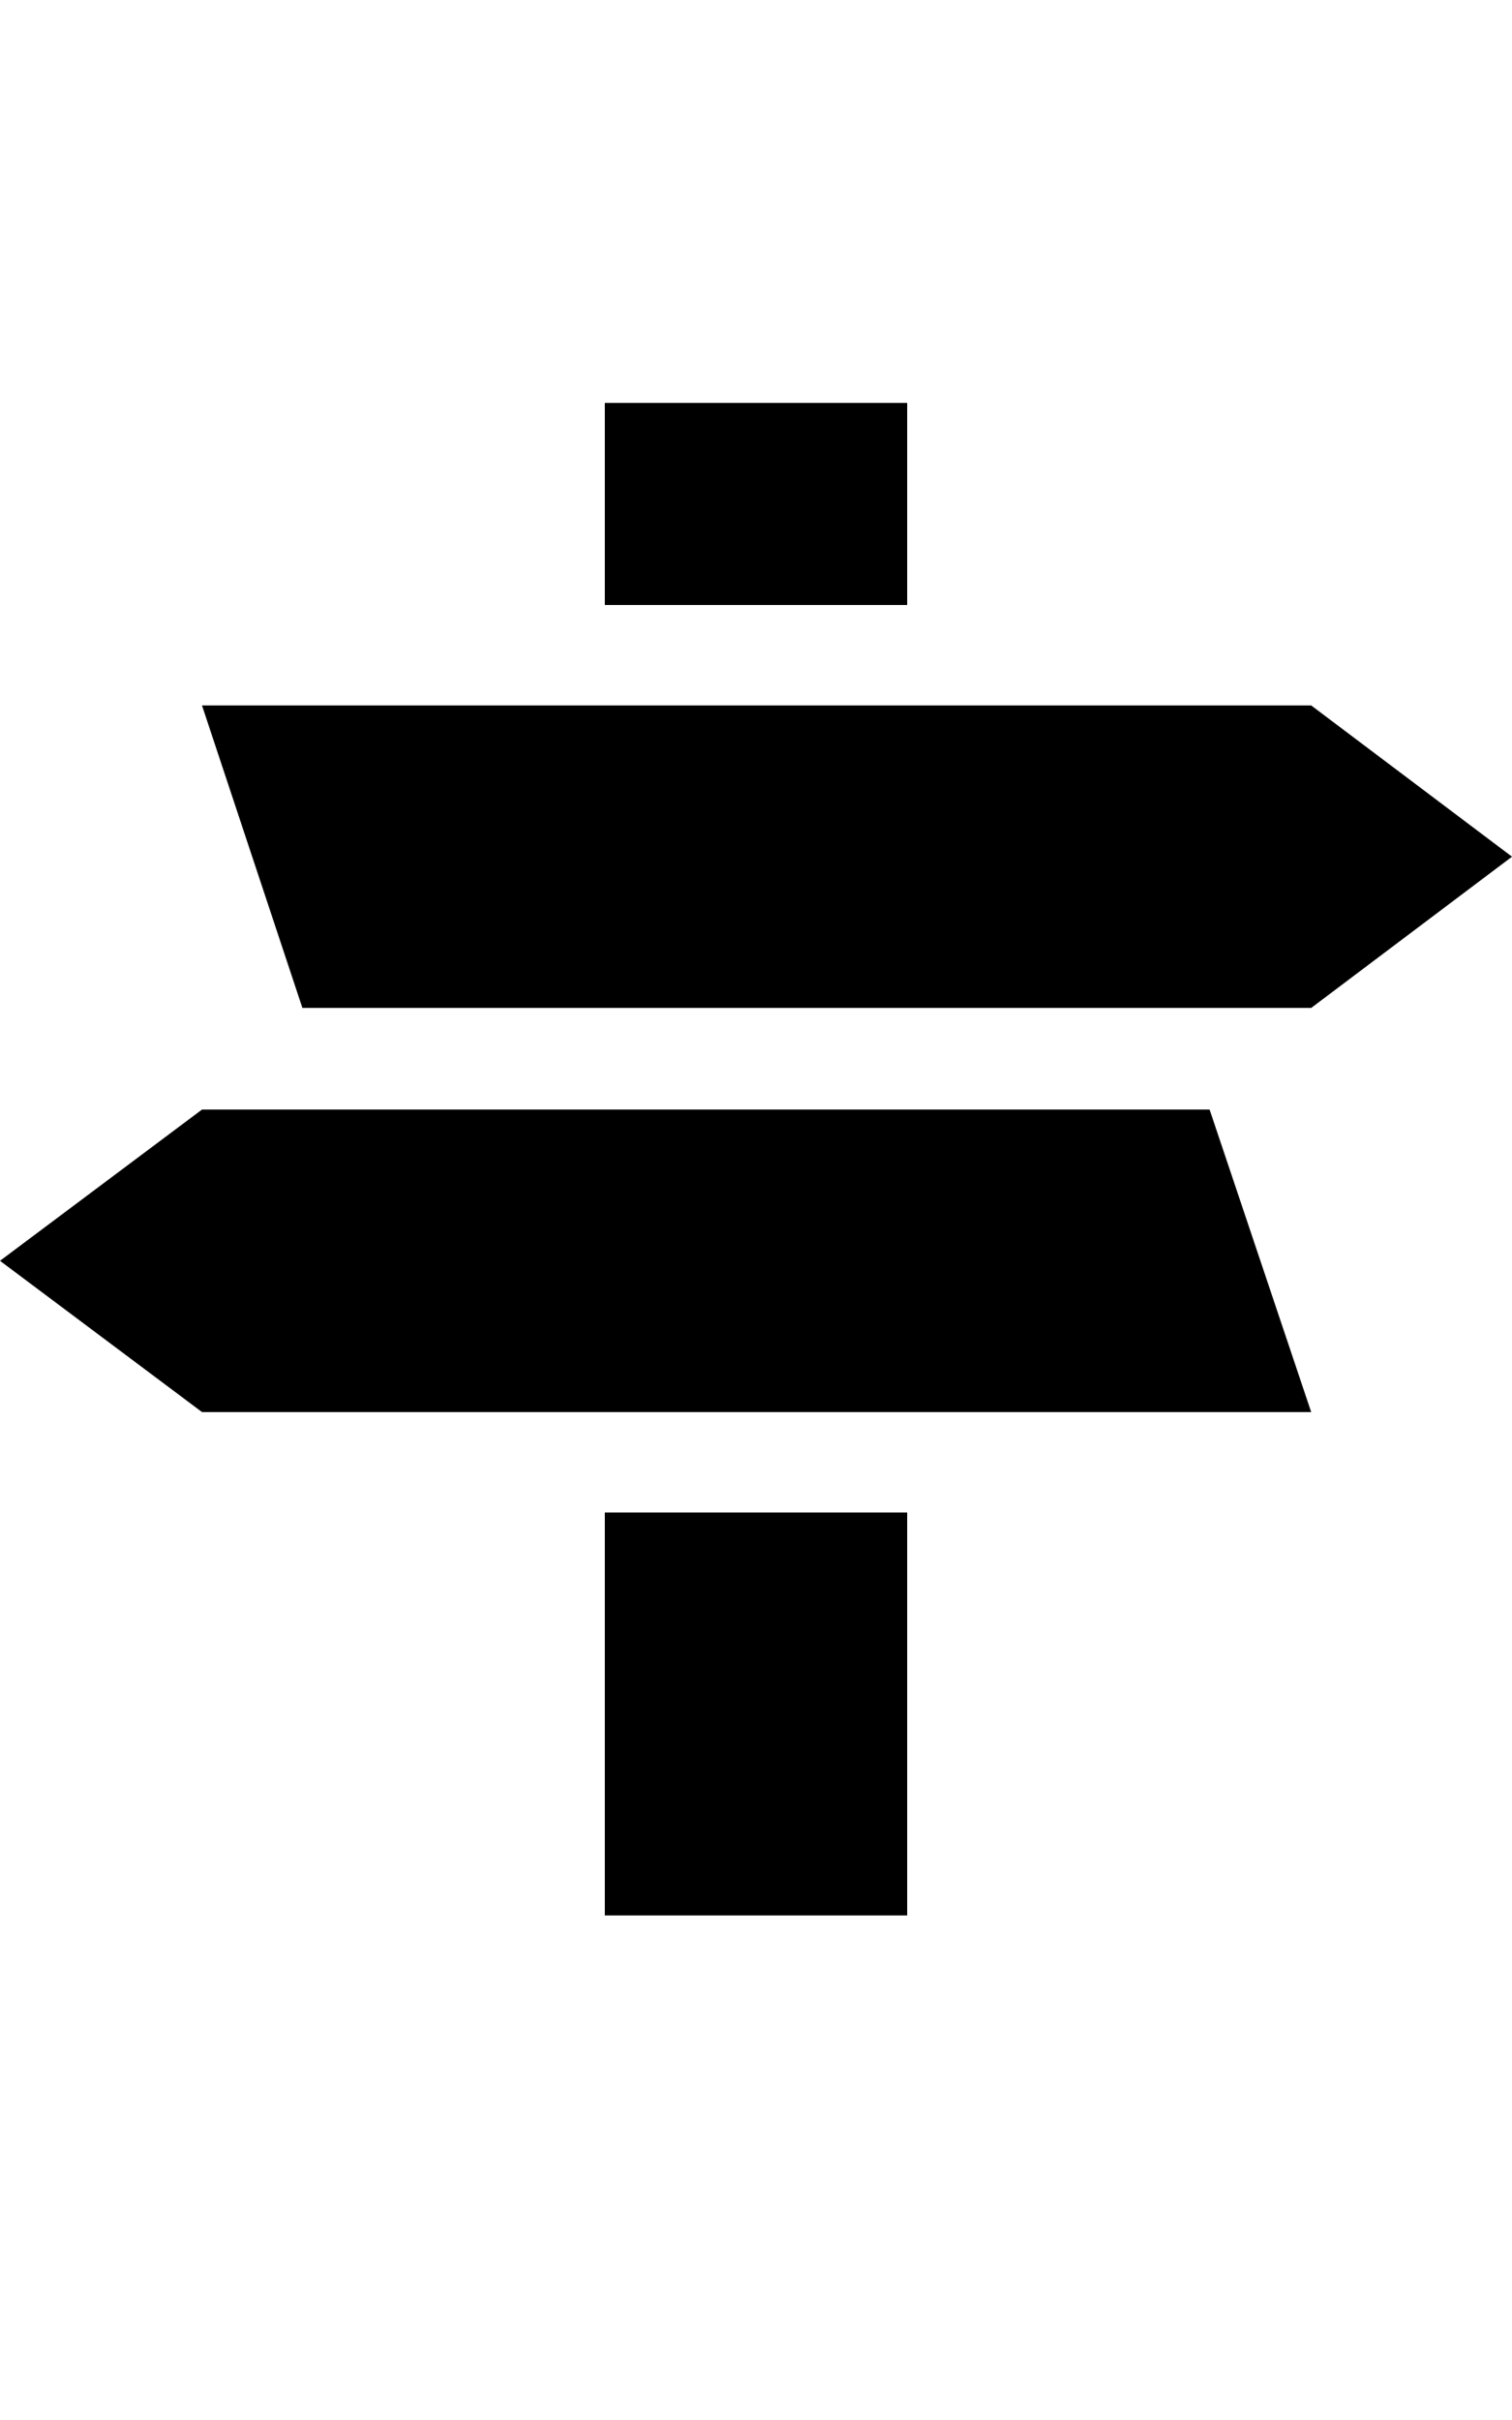 <svg height="1000px" width="625px" xmlns="http://www.w3.org/2000/svg">
  <g>
    <path d="M0 520.996c0 0 83.496 -62.5 83.496 -62.5c0 0 416.504 0 416.504 0c0 0 41.992 125 41.992 125c0 0 -458.496 0 -458.496 0c0 0 -83.496 -62.5 -83.496 -62.5m83.496 -229.492c0 0 458.496 0 458.496 0c0 0 83.008 62.5 83.008 62.5c0 0 -83.008 62.5 -83.008 62.5c0 0 -416.992 0 -416.992 0c0 0 -41.504 -125 -41.504 -125m166.504 500c0 0 0 -166.504 0 -166.504c0 0 125 0 125 0c0 0 0 166.504 0 166.504c0 0 -125 0 -125 0c0 0 0 0 0 0m0 -541.504c0 0 0 -83.496 0 -83.496c0 0 125 0 125 0c0 0 0 83.496 0 83.496c0 0 -125 0 -125 0c0 0 0 0 0 0" />
  </g>
</svg>